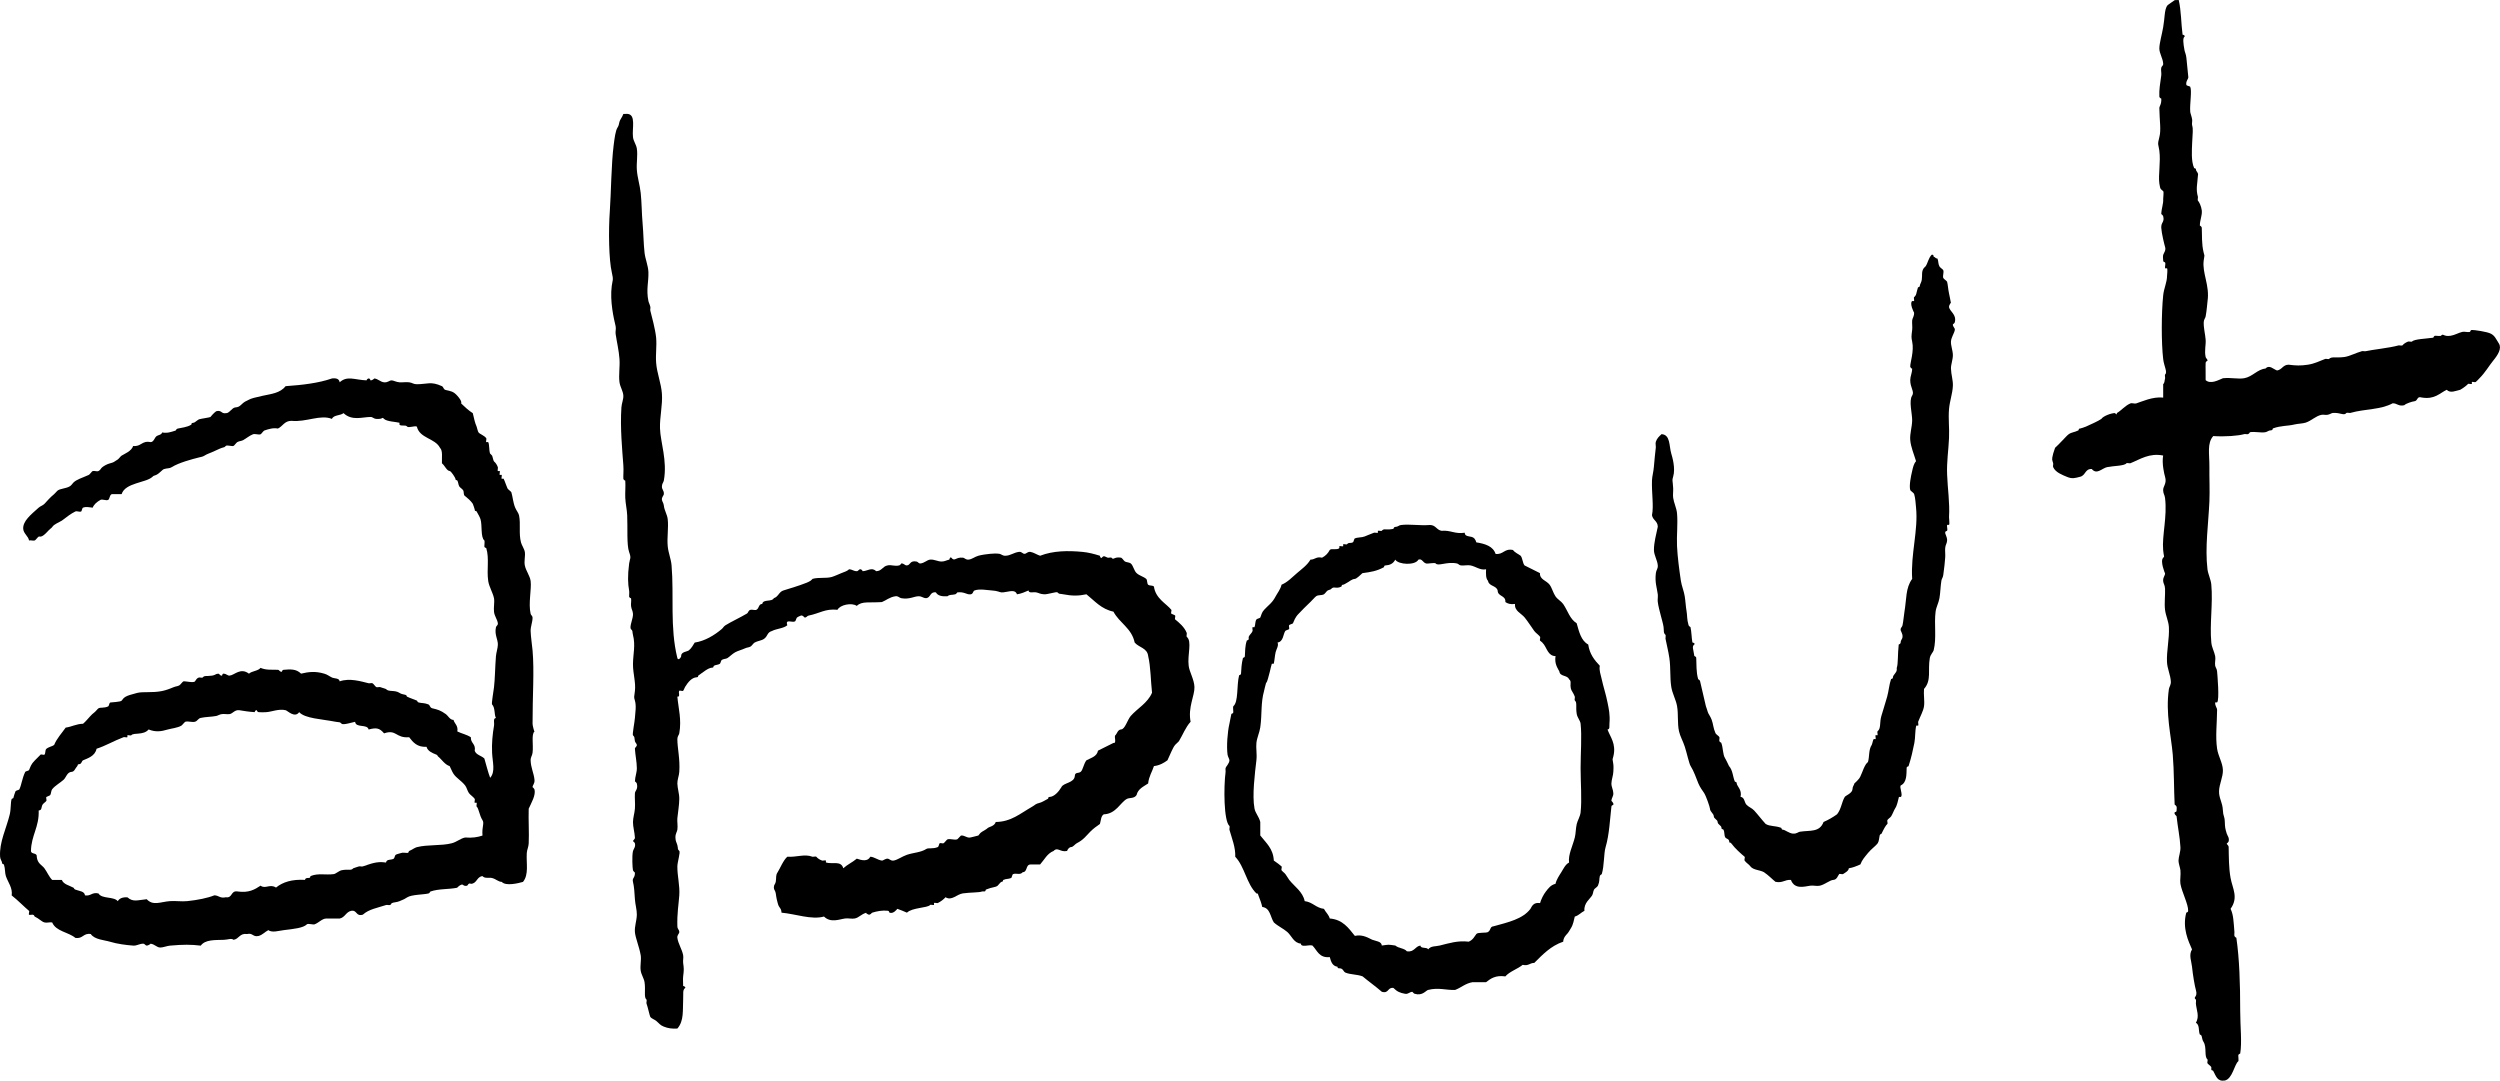 <?xml version="1.0" encoding="utf-8"?>
<!-- Generator: Adobe Illustrator 14.0.0, SVG Export Plug-In . SVG Version: 6.00 Build 43363)  -->
<!DOCTYPE svg PUBLIC "-//W3C//DTD SVG 1.1//EN" "http://www.w3.org/Graphics/SVG/1.1/DTD/svg11.dtd">
<svg version="1.1" id="Layer_1" xmlns="http://www.w3.org/2000/svg" xmlns:xlink="http://www.w3.org/1999/xlink" x="0px" y="0px"
	 width="310.922px" height="134.407px" viewBox="6.755 4.315 310.922 134.407" enable-background="new 6.755 4.315 310.922 134.407"
	 xml:space="preserve">
<g>
	<path d="M277.719,4.315c0.322,1.391,0.291,2.902,0.48,4.32c-0.008-0.048,0.396,0.111,0.238,0.24c-0.23,0.186-0.16,0.793,0,1.68
		c0.047,0.266,0.196,0.52,0.237,0.96c0.076,0.853,0.154,1.599,0.24,2.399c0.021,0.21-0.351,0.529-0.24,0.961
		c0.025,0.117,0.438,0.152,0.479,0.24c0.229,0.504-0.084,2.197,0,3.119c0.021,0.209,0.187,0.575,0.238,0.961
		c0.031,0.222-0.062,0.506,0,0.72c0.146,0.485,0.049,0.95,0,2.159c-0.039,0.992-0.133,2.283,0.238,3.121
		c0.051,0.11,0.229-0.02,0.24,0.239c0.012,0.199,0.34,0.386,0.238,0.72c-0.06,1.043-0.281,1.635,0,2.641
		c0.021,0.081-0.062,0.432,0,0.48c0.137,0.109,0.421,0.691,0.479,1.199c0.076,0.639-0.248,1.2-0.237,1.92
		c0-0.053,0.231,0.108,0.237,0.24c0.05,0.932-0.041,1.992,0.24,3.12c0.135,0.538,0.106,0.127,0,0.96
		c-0.207,1.568,0.765,3.093,0.479,5.04c-0.068,0.487-0.074,1.019-0.238,1.92c-0.043,0.231-0.229,0.362-0.237,0.72
		c-0.024,0.731,0.188,1.494,0.237,2.16c0.054,0.667-0.174,1.366,0,2.16c0.041,0.195,0.24,0.238,0.238,0.48
		c0.002-0.059-0.229,0.111-0.238,0.24c-0.028,0.588,0.021,1.317,0,2.159c0.621,0.552,1.588-0.009,2.158-0.239
		c1.076-0.097,1.887,0.133,2.644,0c1.028-0.184,1.646-1.113,2.642-1.201c0.489-0.513,0.948,0.067,1.438,0.24
		c0.625-0.096,0.727-0.716,1.438-0.72c0.916,0.12,1.5,0.138,2.4,0c0.842-0.129,1.354-0.417,2.159-0.72
		c0.084-0.032,0.429,0.064,0.479,0c0.271-0.328,0.953-0.1,1.921-0.24c0.612-0.089,1.438-0.521,2.159-0.721
		c0.147-0.04,0.33,0.039,0.479,0c0.701-0.174,2.941-0.398,4.078-0.719c0.08-0.023,0.435,0.059,0.479,0
		c0.18-0.219,0.436-0.373,0.719-0.48c0.088-0.032,0.43,0.064,0.48,0c0.254-0.309,1.766-0.352,2.641-0.48
		c0.014-0.002,0.061-0.229,0.24-0.24c0.09-0.004,0.67,0.062,0.719,0c0.295-0.357,0.274,0.146,1.201,0
		c0.51-0.08,0.969-0.364,1.438-0.479c0.304-0.073,0.66,0.079,0.961,0c0.062-0.017,0.021-0.229,0.24-0.239
		c0.219-0.013,1.904,0.198,2.396,0.479c0.471,0.267,0.58,0.604,0.961,1.2c0.395,0.617-0.123,1.43-0.723,2.16
		c-0.474,0.576-0.992,1.475-1.683,2.16c-0.11,0.111-0.366,0.397-0.479,0.479c-0.086,0.062-0.413-0.08-0.479,0
		c-0.021,0.028,0.029,0.226,0,0.239c-0.088,0.043-0.424-0.069-0.479,0c-0.08,0.102-0.521,0.479-0.961,0.721
		c-0.547,0.115-1.228,0.477-1.682,0c-0.916,0.443-1.49,1.229-3.119,0.96c-0.64-0.207-0.429,0.452-0.961,0.479
		c-0.142,0.008-0.982,0.25-1.199,0.48c-0.73,0.173-0.875-0.246-1.438-0.24c-1.545,0.829-3.416,0.674-5.276,1.2
		c-0.08,0.022-0.435-0.06-0.479,0c-0.322,0.396-0.688-0.058-1.681,0c-0.188,0.011-0.405,0.207-0.723,0.24
		c-0.229,0.024-0.494-0.05-0.721,0c-0.711,0.157-1.197,0.705-1.92,0.96c-0.357,0.126-1.016,0.134-1.438,0.24
		c-0.811,0.199-1.656,0.123-2.643,0.479c-0.093,0.034,0.004,0.228-0.24,0.24c-0.389,0.021-0.406,0.178-0.721,0.239
		c-0.527,0.105-1.285-0.108-1.92,0c0.031-0.004-0.131,0.213-0.24,0.24c-0.146,0.037-0.332-0.043-0.479,0
		c-0.682,0.205-2.364,0.34-3.84,0.24c-0.791,0.885-0.467,2.208-0.479,3.84c-0.017,1.433,0.062,2.875,0,4.32
		c-0.121,2.751-0.562,5.682-0.24,8.399c0.074,0.619,0.425,1.278,0.479,1.92c0.216,2.371-0.219,4.847,0,7.195
		c0.06,0.637,0.354,1.082,0.479,1.687c0.08,0.383-0.066,0.811,0,1.198c0.043,0.228,0.211,0.373,0.24,0.722
		c0.031,0.358,0.32,3.576,0,3.84c-0.016,0.012-0.238-0.012-0.24,0c-0.021,0.514,0.244,0.627,0.24,0.959
		c-0.014,1.656-0.223,3.312,0,4.801c0.139,0.936,0.688,1.746,0.721,2.643c0.035,0.855-0.463,1.781-0.479,2.641
		c-0.021,0.904,0.437,1.369,0.479,2.4c0.033,0.76,0.205,0.609,0.24,1.438c0.025,0.656,0.029,0.748,0.238,1.439
		c0.072,0.242,0.352,0.521,0.238,0.961c-0.021,0.096-0.238,0.312-0.238,0.236c0,0.191,0.231,0.242,0.238,0.48
		c0.024,1.188,0.012,2.598,0.239,3.84c0.246,1.342,1.009,2.416,0,3.84c0.365,0.752,0.367,1.557,0.479,2.881
		c0.014,0.15-0.035,0.334,0,0.479c0.035,0.146,0.24,0.242,0.24,0.24c0.377,2.578,0.479,5.68,0.479,9.121
		c0,1.904,0.236,3.871,0,5.275c-0.002,0.021-0.229,0.053-0.238,0.24c-0.006,0.09,0.062,0.67,0,0.719
		c-0.494,0.404-0.719,2.189-1.682,2.4c-0.951,0.143-1.084-0.562-1.439-1.199c-0.068-0.127-0.225,0.031-0.238-0.24
		c-0.004-0.055,0.023-0.188,0-0.236c-0.084-0.158-0.401-0.348-0.479-0.48c-0.049-0.088,0.074-0.42,0-0.479
		c-0.426-0.354-0.059-1.496-0.479-2.16c-0.147-0.234-0.153-0.377-0.239-0.723c-0.056-0.219-0.205-0.146-0.24-0.236
		c-0.174-0.482,0.006-1.154-0.479-1.439c0.486-0.788,0.058-1.604,0-2.395c-0.006-0.068,0.045-0.441,0-0.48
		c-0.43-0.35,0.283-0.26,0-1.199c-0.131-0.424-0.377-1.85-0.479-2.881c-0.064-0.67-0.438-1.479,0-2.16
		c-0.438-1.01-1.229-2.619-0.719-4.559c0.016-0.062,0.229-0.021,0.236-0.24c0.041-0.791-0.791-2.35-0.959-3.359
		c-0.08-0.471,0.061-1.072,0-1.682c-0.027-0.303-0.244-0.863-0.24-1.199c0.008-0.504,0.271-1.105,0.24-1.68
		c-0.068-1.293-0.349-2.555-0.479-3.84c-0.006-0.066-0.334-0.234-0.24-0.48c0.039-0.1,0.234,0.016,0.24-0.236
		c0.004-0.145,0.035-0.348,0-0.479c-0.026-0.106-0.242-0.287-0.24-0.238c-0.098-1.979-0.059-4.075-0.235-6.237
		c-0.189-2.279-0.922-5.148-0.479-8.158c0.039-0.271,0.269-0.492,0.239-0.961c-0.051-0.812-0.442-1.582-0.479-2.4
		c-0.062-1.373,0.312-2.908,0.239-4.318c-0.039-0.752-0.381-1.395-0.479-2.158c-0.104-0.824,0.033-1.809,0-2.643
		c-0.021-0.5-0.222-0.627-0.236-0.96c-0.029-0.511,0.252-0.634,0.236-0.96c0.002,0.059-0.648-1.509-0.236-1.92
		c0.213-0.214,0.072-0.104,0-0.96c-0.16-1.79,0.523-4.13,0.236-6.479c-0.053-0.422-0.226-0.514-0.236-0.961
		c-0.021-0.51,0.492-0.836,0.236-1.68c-0.092-0.299-0.418-1.654-0.236-2.64c-1.742-0.343-2.867,0.475-4.08,0.96
		c-0.086,0.033-0.43-0.066-0.479,0c-0.279,0.343-1.496,0.305-2.398,0.48c-0.637,0.123-1.278,0.996-1.92,0.239
		c-0.844-0.054-0.748,0.787-1.438,0.96c-0.63,0.157-0.973,0.306-1.682,0c-0.543-0.232-1.402-0.539-1.682-1.199
		c-0.059-0.135,0.035-0.339,0-0.48c-0.117-0.469-0.213-0.35,0-1.2c-0.004,0.009,0.221-0.703,0.236-0.72
		c0.158-0.129,0.547-0.531,0.961-0.961c0.258-0.264,0.537-0.584,0.723-0.719c0.354-0.264,0.738-0.246,1.199-0.48
		c0.119-0.062-0.025-0.227,0.238-0.24c0.062-0.003,0.567-0.17,0.723-0.24c0.689-0.322,1.4-0.613,1.92-0.959
		c0.213-0.34,1.203-0.721,1.683-0.721c0.045,0,0.237,0.352,0.237,0c0.582-0.339,1.002-0.909,1.683-1.2
		c0.198-0.086,0.511,0.064,0.72,0c0.584-0.176,2.071-0.888,3.36-0.72c0-0.561,0-1.12,0-1.68c0.198-0.172,0.151-0.418,0.237-0.721
		c0.021-0.08-0.062-0.432,0-0.479c0.334-0.274-0.131-1.009-0.237-1.92c-0.235-1.98-0.229-5.688,0-7.921
		c0.09-0.881,0.469-1.596,0.479-2.399c0.002-0.144,0.094-0.868,0-0.96c-0.021-0.02-0.231,0.023-0.238,0
		c-0.062-0.211,0.087-0.52,0-0.72c-0.045-0.103-0.211,0.003-0.239-0.24c-0.021-0.174-0.051-0.554,0-0.72
		c0.067-0.227,0.367-0.538,0.239-0.961c-0.084-0.271-0.442-1.715-0.479-2.399c-0.039-0.717,0.43-0.681,0.239-1.44
		c-0.021-0.086-0.235-0.322-0.239-0.239c0.022-0.763,0.282-1.306,0.239-1.921c-0.013-0.156,0.103-0.857,0-0.959
		c-0.271-0.271-0.36-0.119-0.479-0.961c-0.149-1.096,0.188-2.646,0-4.08c-0.101-0.769-0.274-0.676,0-1.68
		c0.244-0.883,0.024-2.01,0-3.6c-0.004-0.275,0.289-0.464,0.24-1.2c0.002,0.026-0.229-0.088-0.24-0.239
		c-0.043-0.851,0.108-1.693,0.24-2.641c0.043-0.307-0.07-0.659,0-0.96c0.045-0.19,0.25-0.243,0.239-0.479
		c-0.022-0.658-0.487-1.304-0.479-1.92c0.013-0.692,0.326-1.736,0.479-2.641c0.209-1.214,0.146-2.1,0.479-2.641
		c0.104-0.17,0.783-0.566,0.961-0.719C277.398,4.315,277.559,4.315,277.719,4.315z"/>
	<path d="M84.759,18.475c1.138,0.062,0.586,1.814,0.72,2.881c0.041,0.5,0.403,0.928,0.48,1.439c0.127,0.844-0.061,1.764,0,2.64
		c0.066,0.979,0.369,1.849,0.48,2.88c0.133,1.25,0.12,2.521,0.239,3.84c0.106,1.192,0.112,2.475,0.24,3.601
		c0.088,0.776,0.452,1.606,0.479,2.399c0.043,1.235-0.297,2.14,0,3.601c0.043,0.205,0.172,0.413,0.24,0.72
		c0.034,0.152-0.038,0.329,0,0.48c0.152,0.606,0.629,2.354,0.721,3.359c0.094,1.041-0.08,2.047,0,3.12
		c0.094,1.281,0.627,2.548,0.719,3.841c0.102,1.409-0.282,2.889-0.239,4.319c0.052,1.71,0.929,4.009,0.479,6.479
		c-0.041,0.23-0.224,0.365-0.24,0.721c-0.02,0.432,0.272,0.504,0.24,0.96c-0.016,0.22-0.277,0.362-0.24,0.72
		c0.022,0.205,0.207,0.396,0.24,0.721c0.064,0.611,0.412,1.098,0.48,1.682c0.125,1.07-0.102,2.264,0,3.357
		c0.079,0.854,0.411,1.584,0.48,2.396c0.319,3.785-0.224,7.711,0.72,11.521c0.085,0.34,0.423,0.02,0.479-0.236
		c-0.047-0.543,0.745-0.541,0.961-0.723c0.332-0.275,0.51-0.631,0.719-0.961c1.269-0.189,2.457-0.918,3.36-1.682
		c0.202-0.17,0.224-0.32,0.48-0.479c0.634-0.396,1.817-0.953,2.64-1.439c0.219-0.129,0.146-0.4,0.48-0.479
		c0.188-0.046,0.552,0.094,0.72,0c0.36-0.197,0.242-0.718,0.72-0.724c0.086-0.636,1.223-0.218,1.44-0.72
		c0.558-0.162,0.643-0.801,1.2-0.961c0.88-0.287,1.775-0.522,2.88-0.959c0.144-0.059,0.334-0.146,0.479-0.24
		c0.025-0.016,0.307-0.258,0.24-0.237c0.812-0.226,1.659-0.034,2.4-0.237c0.322-0.091,0.892-0.354,1.199-0.479
		c0.346-0.146,0.719-0.235,0.961-0.479c0.428,0.021,0.508,0.225,0.959,0.238c0.195,0.008,0.237-0.271,0.48-0.238
		c0.148,0.021,0.271,0.238,0.24,0.238c0.607-0.008,1.156-0.55,1.68,0c0.717-0.004,0.816-0.623,1.439-0.721
		c0.442-0.109,0.867,0.145,1.44,0c0.118-0.027,0.278-0.243,0.24-0.24c0.392-0.023,0.414,0.262,0.72,0.24
		c0.444-0.027,0.334-0.646,1.2-0.479c0.188,0.036,0.245,0.26,0.479,0.237c0.479-0.041,0.817-0.44,1.201-0.479
		c0.512-0.049,0.946,0.246,1.439,0.24c0.391-0.007,0.561-0.154,0.96-0.24c-0.04,0.01,0.108-0.402,0.24-0.238
		c0.437,0.546,0.522-0.104,1.44,0c0.223,0.023,0.36,0.285,0.719,0.238c0.441-0.056,0.721-0.34,1.201-0.479
		c0.414-0.119,1.057-0.199,1.439-0.238c0.35-0.035,0.854-0.062,1.2,0c0.233,0.043,0.356,0.246,0.72,0.238
		c0.635-0.01,1.035-0.396,1.68-0.479c0.396-0.056,0.407,0.238,0.721,0.238c0.207,0,0.369-0.294,0.72-0.238
		c0.392,0.061,0.817,0.358,1.2,0.479c1.635-0.639,3.513-0.648,5.279-0.479c0.742,0.069,1.438,0.254,2.16,0.479
		c-0.029-0.009,0.105,0.408,0.24,0.24c0.26-0.324,0.379-0.129,0.721,0c0.084,0.031,0.426-0.062,0.479,0
		c0.296,0.359,0.274-0.15,1.2,0c0.168,0.086,0.336,0.393,0.479,0.479c0.14,0.086,0.578,0.113,0.72,0.238
		c0.323,0.283,0.394,0.895,0.721,1.199c0.347,0.328,0.876,0.436,1.199,0.723c0.156,0.139,0.08,0.576,0.24,0.723
		c0.187,0.16,0.568,0.049,0.721,0.236c0.211,1.494,1.515,2.086,2.16,2.881c0.066,0.084-0.082,0.412,0,0.479
		c0.08,0.064,0.426,0.16,0.479,0.24c0.058,0.088-0.078,0.416,0,0.48c0.456,0.371,1.153,0.938,1.44,1.684
		c0.033,0.084-0.065,0.426,0,0.479c0.69,0.563,0.068,2.2,0.24,3.604c0.096,0.789,0.684,1.686,0.719,2.641
		c0.041,1.072-0.832,2.521-0.479,4.318c-0.647,0.717-0.961,1.617-1.44,2.397c-0.076,0.125-0.362,0.336-0.479,0.479
		c-0.333,0.405-0.582,1.143-0.96,1.92c-0.462,0.338-0.966,0.635-1.68,0.721c-0.233,0.729-0.635,1.285-0.721,2.16
		c-0.572,0.389-1.259,0.66-1.439,1.438c-0.284,0.465-0.873,0.311-1.2,0.479c-0.815,0.435-1.358,1.873-2.88,1.921
		c-0.355,0.202-0.348,0.772-0.48,1.2c-0.443,0.306-0.814,0.572-1.199,0.959c-0.537,0.541-0.838,1.009-1.681,1.439
		c-0.237,0.123-0.432,0.467-0.72,0.479c-0.219,0.013-0.426,0.281-0.48,0.479c-0.861,0.197-1.16-0.541-1.68,0
		c-0.801,0.315-1.15,1.091-1.68,1.683c-0.4,0-0.801,0-1.2,0c-0.617,0.021-0.343,0.938-0.96,0.961
		c-0.329,0.396-0.807,0.072-1.2,0.238c-0.112,0.047-0.149,0.438-0.239,0.479c-0.344,0.156-0.609,0.074-0.961,0.24
		c-0.115,0.055,0.023,0.227-0.24,0.24c-0.101,0.006-0.379,0.396-0.479,0.479c-0.297,0.234-0.638,0.145-1.44,0.479
		c-0.106,0.045,0.016,0.229-0.24,0.238c-0.063,0.004-0.18-0.021-0.239,0c-0.381,0.15-1.417,0.104-2.399,0.238
		c-0.771,0.109-1.402,0.971-2.16,0.48c-0.229,0.254-0.549,0.514-0.961,0.721c-0.088,0.043-0.422-0.072-0.479,0
		c-0.022,0.026,0.03,0.225,0,0.24c-0.087,0.041-0.423-0.07-0.479,0c-0.316,0.385-2.242,0.315-2.881,0.959
		c-0.041-0.025-1.186-0.498-1.199-0.48c-0.062,0.078-0.492,0.66-0.961,0.48c-0.09-0.035-0.006-0.214-0.24-0.24
		c-0.637-0.074-1.357,0.062-1.92,0.24c-0.112,0.034-0.199,0.311-0.479,0.235c-0.044-0.013-0.392-0.19-0.239-0.235
		c-0.703,0.209-0.902,0.604-1.44,0.721c-0.382,0.078-0.812-0.049-1.2,0c-0.688,0.084-1.796,0.6-2.641-0.24
		c-1.547,0.439-3.562-0.332-5.279-0.479c-0.061-0.695-0.301-0.482-0.48-1.201c-0.065-0.267-0.145-0.479-0.24-1.199
		c-0.045-0.348-0.24-0.443-0.239-0.721c0.002-0.394,0.185-0.408,0.239-0.72c0.098-0.557-0.045-0.772,0.24-1.2
		c0.248-0.371,0.705-1.506,1.2-1.92c1.146,0.082,2.129-0.373,3.12,0c0.084,0.026,0.428-0.064,0.48,0
		c0.178,0.219,0.433,0.373,0.72,0.479c0.085,0.031,0.427-0.062,0.479,0c0.019,0.021-0.021,0.232,0,0.24
		c0.793,0.248,1.885-0.275,2.16,0.719c0.498-0.461,1.163-0.756,1.68-1.197c0.615,0.221,1.36,0.391,1.681-0.238
		c0.478,0.014,0.911,0.406,1.44,0.479c0.154,0.021,0.414-0.254,0.719-0.238c0.217,0.013,0.365,0.281,0.721,0.238
		c0.462-0.058,1.075-0.517,1.68-0.722c0.795-0.27,1.717-0.282,2.4-0.721c0.273-0.178,0.775,0.033,1.439-0.238
		c0.113-0.049,0.149-0.438,0.24-0.479c0.127-0.059,0.36,0.068,0.48,0c0.104-0.062,0.4-0.455,0.479-0.48
		c0.365-0.112,0.835,0.113,1.2,0c0.079-0.022,0.45-0.479,0.48-0.479c0.463-0.043,0.766,0.361,1.199,0.238
		c-0.031,0.01,0.949-0.225,0.961-0.238c0.191-0.234,0.211-0.311,0.479-0.479c0.272-0.176,0.5-0.271,0.72-0.479
		c0.111-0.104,0.827-0.209,0.961-0.724c1.915-0.024,2.997-1.024,4.559-1.92c0.41-0.229,0.305-0.313,0.961-0.479
		c0.209-0.053,0.583-0.271,0.96-0.48c0.126-0.069-0.032-0.229,0.239-0.239c0.545-0.024,1.117-0.644,1.44-1.197
		c0.237-0.59,1.63-0.502,1.681-1.438c0.023-0.463,0.439-0.271,0.719-0.479c0.283-0.213,0.363-0.976,0.721-1.438
		c0.572-0.311,1.3-0.461,1.439-1.201c0.645-0.311,1.275-0.645,1.92-0.959c0.447,0.072,0.041-0.797,0.24-0.961
		c0.211-0.172,0.28-0.696,0.721-0.721c0.481-0.022,0.785-1.213,1.199-1.682c0.853-0.961,2.098-1.605,2.641-2.881
		c-0.168-1.512-0.16-3.199-0.48-4.561c-0.109-1.015-1.173-1.066-1.68-1.683c-0.371-1.789-1.895-2.429-2.641-3.842
		c-1.52-0.318-2.338-1.343-3.359-2.158c-0.977,0.209-1.79,0.215-2.88,0c-0.481-0.097-0.461,0.021-0.72-0.237
		c-0.119-0.119-1.211,0.27-1.68,0.237c-0.519-0.035-0.602-0.164-0.961-0.237c-0.367-0.078-0.924,0.155-0.96-0.24
		c-0.448,0.19-0.879,0.399-1.44,0.479c-0.238-0.756-1.301-0.198-1.92-0.237c-0.275-0.021-0.484-0.203-1.199-0.24
		c-0.455-0.023-1.549-0.242-2.16,0c-0.205,0.08-0.148,0.436-0.48,0.479c-0.513,0.07-0.752-0.354-1.68-0.237
		c0.057-0.008-0.146,0.217-0.24,0.237c-0.447,0.108-0.676,0.002-0.959,0.238c-0.689,0.051-1.22-0.062-1.441-0.479
		c-0.752-0.113-0.633,0.646-1.199,0.721c-0.432-0.01-0.506-0.239-0.96-0.239c-0.544,0-1.142,0.426-2.16,0.239
		c-0.226-0.041-0.362-0.289-0.72-0.239c-0.719,0.103-1.19,0.534-1.68,0.722c-1.537,0.112-2.5-0.144-3.121,0.479
		c-0.621-0.444-2.092-0.139-2.399,0.48c-1.55-0.156-2.185,0.44-3.601,0.725c-0.191,0.037-0.241,0.254-0.479,0.238
		c-0.062-0.007-0.235-0.324-0.479-0.238c-0.082,0.025-0.414,0.172-0.48,0.238c-0.075,0.071-0.161,0.436-0.24,0.479
		c-0.341,0.199-1.265-0.352-0.96,0.48c-0.469,0.409-1.343,0.416-1.92,0.721c-0.616,0.182-0.485,0.604-0.96,0.961
		c-0.324,0.244-0.835,0.262-1.2,0.479c-0.161,0.1-0.335,0.395-0.479,0.48c-0.225,0.139-0.432,0.104-0.721,0.24
		c-0.369,0.174-0.854,0.293-1.199,0.479c-0.344,0.188-0.641,0.502-0.961,0.721c-0.176,0.121-0.522,0.096-0.719,0.24
		c-0.104,0.076-0.142,0.42-0.24,0.479c-0.252,0.15-0.488,0.109-0.721,0.238c-0.126,0.068,0.032,0.229-0.24,0.238
		c-0.518,0.027-1.187,0.635-1.68,0.961c-0.134,0.09,0.038,0.229-0.24,0.238c-0.609,0.033-1.071,0.605-1.439,1.201
		c-0.088,0.143-0.132,0.338-0.24,0.479c-0.061,0.078-0.417-0.076-0.48,0c-0.158,0.193,0.178,0.791-0.239,0.723
		c0.131,1.482,0.543,2.846,0.239,4.562c-0.041,0.231-0.238,0.356-0.239,0.721c-0.002,1.125,0.348,2.457,0.239,4.08
		c-0.03,0.47-0.25,0.99-0.239,1.438c0.013,0.623,0.249,1.273,0.239,1.92c-0.01,0.822-0.157,1.546-0.239,2.396
		c-0.042,0.438,0.073,0.938,0,1.439c-0.04,0.271-0.25,0.496-0.24,0.959c0.011,0.527,0.146,0.6,0.24,0.961
		c0.125,0.473-0.026,0.453,0.239,0.721c0.162,0.16-0.232,1.365-0.239,1.92c-0.015,1.158,0.325,2.396,0.239,3.604
		c-0.08,1.134-0.287,2.259-0.239,3.841c0.012,0.381,0.239,0.418,0.239,0.721c0,0.209-0.286,0.369-0.239,0.724
		c0.101,0.738,0.58,1.406,0.72,2.158c0.059,0.311-0.041,0.646,0,0.961c0.094,0.707,0.109,0.789,0,1.682
		c-0.048,0.391,0.014,0.807,0,1.199c0.002-0.068,0.389,0.119,0.24,0.238c-0.327,0.264-0.198,0.643-0.24,1.438
		c-0.07,1.312,0.126,2.639-0.72,3.602c-0.663,0.035-1.132-0.021-1.681-0.238c-0.48-0.19-0.549-0.379-0.959-0.721
		c-0.176-0.146-0.6-0.301-0.721-0.48c-0.083-0.125-0.326-1.295-0.48-1.682c-0.033-0.086,0.066-0.428,0-0.479
		c-0.35-0.285-0.09-1.146-0.239-2.16c-0.069-0.474-0.396-0.914-0.479-1.438c-0.097-0.604,0.097-1.352,0-1.922
		c-0.185-1.072-0.66-2.148-0.721-2.881c-0.061-0.703,0.227-1.422,0.24-2.158c0.011-0.586-0.201-1.297-0.24-1.922
		c-0.052-0.826-0.091-1.562-0.24-2.156c-0.134-0.537,0.272-0.44,0.24-1.199c0.004,0.099-0.224-0.178-0.24-0.239
		c-0.061-0.242-0.146-1.772,0-2.397c0.06-0.248,0.353-0.519,0.24-0.961c-0.023-0.097-0.24-0.312-0.24-0.236
		c0-0.197,0.25-0.236,0.24-0.48c-0.025-0.6-0.244-1.344-0.24-1.92c0.006-0.576,0.193-1.082,0.24-1.68
		c0.053-0.658-0.041-1.289,0-1.92c0.021-0.318,0.418-0.486,0.24-1.201c-0.021-0.088-0.238-0.32-0.24-0.238
		c0.018-0.654,0.246-1.102,0.24-1.682c-0.008-0.775-0.182-1.561-0.24-2.398c-0.013-0.184,0.24-0.248,0.24-0.479
		c0-0.16-0.2-0.285-0.24-0.479c-0.099-0.48,0.02-0.462-0.24-0.724c-0.106-0.104,0.219-1.729,0.24-2.158
		c0.028-0.565,0.206-1.479,0-2.159c-0.145-0.478-0.097-0.408,0-1.199c0.131-1.066-0.251-2.183-0.24-3.357
		c0.012-1.254,0.33-2.314,0-3.604c-0.121-0.476,0.026-0.453-0.24-0.722c-0.262-0.262,0.289-1.354,0.24-1.92
		c-0.035-0.422-0.189-0.521-0.24-0.961c-0.034-0.312,0.056-0.647,0-0.959c-0.004-0.024-0.229-0.05-0.239-0.237
		c-0.013-0.23,0.043-0.494,0-0.724c-0.154-0.813-0.198-1.856,0-3.356c0.089-0.677,0.298-0.619,0-1.438
		c-0.317-0.874-0.17-2.981-0.24-4.562c-0.032-0.735-0.2-1.396-0.239-2.163c-0.033-0.646,0.051-1.428,0-2.159
		c0.002,0.024-0.232-0.086-0.24-0.239c-0.022-0.427,0.05-1.002,0-1.681c-0.135-1.834-0.413-4.688-0.24-7.199
		c0.035-0.5,0.26-0.982,0.24-1.44c-0.025-0.578-0.397-1.071-0.48-1.68c-0.12-0.88,0.068-1.946,0-2.88
		c-0.076-1.062-0.318-2.045-0.48-3.12c-0.045-0.308,0.072-0.658,0-0.96c-0.223-0.947-0.736-3.098-0.479-5.04
		c0.093-0.707,0.242-0.656,0-1.681c-0.358-1.521-0.426-5.123-0.239-7.68c0.153-2.124,0.172-5.773,0.479-8.16
		c0.103-0.795,0.217-1.766,0.479-2.16c0.155-0.231,0.155-0.377,0.24-0.72c0.061-0.245,0.322-0.524,0.48-0.96
		C84.44,18.475,84.599,18.475,84.759,18.475z"/>
	<path d="M247,35.994c0.203-0.043,0.227,0.095,0.236,0.24c0.193,0.045,0.238,0.241,0.479,0.24c0.141,0.348,0.068,0.618,0.238,0.96
		c0.094,0.183,0.438,0.369,0.479,0.479c0.111,0.277-0.086,0.675,0,0.961c0.037,0.121,0.457,0.395,0.479,0.479
		c0.104,0.373,0.128,0.945,0.239,1.44c0.093,0.398,0.154,0.801,0.238,1.199c-0.015-0.065-0.255,0.342-0.238,0.48
		c0.061,0.586,0.973,0.919,0.723,1.92c-0.029,0.117-0.244,0.279-0.24,0.24c-0.025,0.375,0.285,0.438,0.24,0.721
		c-0.068,0.413-0.449,0.909-0.479,1.439c-0.029,0.499,0.232,1.125,0.238,1.68c0.006,0.564-0.252,1.184-0.238,1.68
		c0.021,0.771,0.271,1.449,0.238,2.16c-0.045,0.971-0.39,1.854-0.479,2.881c-0.104,1.213,0.058,2.334,0,3.6
		c-0.065,1.527-0.303,2.954-0.237,4.561c0.063,1.744,0.345,3.488,0.237,5.279c-0.01,0.156,0.103,0.859,0,0.959
		c-0.021,0.021-0.231-0.021-0.237,0c-0.062,0.212,0.086,0.521,0,0.721c-0.046,0.104-0.214-0.005-0.24,0.24
		c-0.021,0.168,0.253,0.57,0.24,0.96c-0.019,0.425-0.203,0.517-0.24,0.96c-0.034,0.396,0.035,0.805,0,1.199
		c-0.062,0.686-0.092,1.141-0.239,2.16c-0.056,0.371-0.188,0.416-0.237,0.721c-0.114,0.707-0.119,1.494-0.239,2.16
		c-0.115,0.637-0.402,1.082-0.479,1.68c-0.199,1.559,0.141,3.289-0.24,4.801c-0.059,0.232-0.399,0.521-0.479,0.959
		c-0.271,1.541,0.241,2.771-0.72,3.844c-0.071,0.699,0.092,1.5,0,2.156c-0.088,0.604-0.469,1.246-0.726,1.924
		c-0.028,0.084,0.064,0.428,0,0.479c-0.02,0.021-0.229-0.021-0.237,0c-0.168,0.646-0.103,1.455-0.238,2.159
		c-0.188,0.939-0.387,1.853-0.721,2.882c-0.024,0.082-0.229,0.004-0.238,0.239c-0.036,0.677,0.062,1.787-0.723,2.158
		c-0.229,0.188,0.301,1.193,0,1.438c-0.021,0.021-0.231-0.021-0.238,0c-0.139,0.521-0.213,1.039-0.479,1.44
		c-0.127,0.188-0.256,0.574-0.479,0.959c-0.091,0.15-0.404,0.344-0.479,0.48c-0.051,0.088,0.072,0.42,0,0.479
		c-0.188,0.152-0.438,0.607-0.721,1.199c-0.049,0.1-0.187,0.021-0.238,0.236c-0.076,0.305-0.068,0.697-0.238,0.961
		c-0.188,0.283-0.846,0.758-1.198,1.199c-0.438,0.543-0.737,0.85-0.961,1.439c-0.448,0.188-0.88,0.396-1.438,0.479
		c-0.032,0.314-0.367,0.5-0.722,0.723c-0.088,0.057-0.418-0.074-0.479,0c-0.161,0.195-0.273,0.695-0.719,0.723
		c-0.438,0.021-1.065,0.58-1.681,0.72c-0.381,0.086-0.813-0.056-1.2,0c-0.712,0.104-1.955,0.502-2.4-0.72
		c-0.771-0.055-1.016,0.424-1.92,0.238c-0.354-0.273-0.864-0.816-1.438-1.199c-0.518-0.285-1.343-0.26-1.684-0.723
		c-0.227-0.299-0.489-0.398-0.721-0.721c-0.062-0.086,0.08-0.416,0-0.479c-0.47-0.388-1.16-0.994-1.681-1.687
		c-0.104-0.136-0.228,0.041-0.239-0.233c-0.018-0.312-0.377-0.302-0.479-0.48c-0.175-0.311-0.056-0.646-0.235-0.961
		c-0.076-0.129-0.229,0.035-0.24-0.238c-0.019-0.316-0.463-0.375-0.479-0.721c-0.02-0.318-0.463-0.375-0.479-0.721
		c-0.021-0.349-0.457-0.521-0.479-0.959c-0.011-0.187-0.468-1.523-0.722-1.92c-0.144-0.23-0.504-0.679-0.719-1.201
		c-0.248-0.604-0.55-1.515-0.961-2.16c-0.188-0.289-0.459-1.576-0.723-2.398c-0.204-0.648-0.586-1.303-0.721-1.92
		c-0.219-0.996-0.062-2.088-0.24-3.121c-0.137-0.807-0.592-1.57-0.721-2.396c-0.186-1.188-0.055-2.354-0.24-3.604
		c-0.123-0.83-0.305-1.521-0.479-2.396c-0.019-0.076,0.057-0.438,0-0.479c-0.279-0.23-0.179-0.488-0.238-0.959
		c-0.092-0.688-0.59-2.119-0.721-3.121c-0.043-0.312,0.038-0.646,0-0.959c-0.104-0.799-0.384-1.482-0.238-2.643
		c0.049-0.408,0.27-0.521,0.238-0.959c-0.041-0.619-0.479-1.266-0.479-1.92c-0.002-0.938,0.286-1.938,0.479-2.881
		c-0.005-0.717-0.625-0.815-0.722-1.439c0.237-1.154-0.051-2.699,0-4.32c0.017-0.517,0.19-1.091,0.235-1.68
		c0.08-1.034,0.156-1.604,0.24-2.4c0.021-0.211-0.065-0.52,0-0.72c0.152-0.452,0.394-0.659,0.719-0.96
		c1.109,0.082,0.921,1.447,1.201,2.4c0.123,0.418,0.554,1.846,0.24,2.88c-0.164,0.542-0.055,0.397,0,1.44
		c0.021,0.394-0.053,0.81,0,1.199c0.082,0.609,0.422,1.291,0.479,1.918c0.12,1.345-0.062,2.75,0,4.08
		c0.069,1.401,0.271,2.912,0.479,4.319c0.1,0.662,0.371,1.252,0.479,1.92c0.104,0.638,0.123,1.279,0.237,1.921
		c0.086,0.476,0.021,0.94,0.24,1.682c0.043,0.146,0.238,0.229,0.24,0.238c0.143,0.668,0.127,1.293,0.238,1.92
		c-0.008-0.041,0.4,0.108,0.24,0.239c-0.332,0.267-0.119,0.57,0,1.439c0,0.008,0.229,0.061,0.237,0.238
		c0.044,0.826-0.022,1.734,0.24,2.643c0.008,0.025,0.197,0.082,0.235,0.24c0.218,0.854,0.438,1.979,0.724,3.117
		c0.054,0.211,0.164,0.41,0.238,0.723c0.062,0.244,0.319,0.521,0.479,0.959c0.214,0.584,0.181,0.996,0.479,1.68
		c0.062,0.146,0.431,0.363,0.479,0.48c0.059,0.133-0.033,0.34,0,0.479c0.059,0.228,0.203,0.144,0.24,0.24
		c0.248,0.646,0.168,1.449,0.479,1.92c0.127,0.188,0.278,0.562,0.479,0.959c0.479,0.543,0.461,1.275,0.722,1.92
		c0.041,0.105,0.229-0.012,0.239,0.24c0.019,0.353,0.688,0.797,0.479,1.68c0.51,0.058,0.459,0.66,0.723,0.961
		c0.246,0.285,0.703,0.441,0.959,0.724c0.502,0.547,0.938,1.138,1.438,1.683c0.547,0.332,1.15,0.192,1.92,0.479
		c0.099,0.035-0.004,0.229,0.24,0.24c0.24,0.014,0.762,0.439,1.201,0.48c0.533,0.049,0.602-0.189,0.959-0.24
		c1.221-0.181,2.389,0.104,2.881-1.201c0.609-0.271,1.17-0.59,1.68-0.959c0.537-0.668,0.566-1.512,0.961-2.16
		c0.104-0.172,0.938-0.459,0.959-0.961c0.021-0.383,0.16-0.416,0.24-0.719c0.185-0.144,0.32-0.32,0.48-0.48
		c0.395-0.396,0.498-1.191,0.959-1.92c0.021-0.031,0.256-0.293,0.24-0.238c0.215-0.701,0.062-1.537,0.479-2.158
		c0.059-0.09,0.156-0.649,0.24-0.723c0.027-0.021,0.225,0.031,0.24,0c0.045-0.088-0.072-0.422,0-0.479
		c0.023-0.021,0.227,0.026,0.238,0c0.041-0.088-0.068-0.424,0-0.479c0.459-0.375,0.225-1.067,0.479-1.92
		c0.107-0.369,0.486-1.576,0.719-2.397c0.184-0.65,0.258-1.545,0.479-2.16c0.032-0.096,0.229,0.006,0.237-0.24
		c0.021-0.346,0.457-0.518,0.48-0.959c0.002-0.062-0.023-0.182,0-0.24c0.178-0.447,0.1-1.682,0.24-2.881
		c0,0.004,0.229-0.068,0.238-0.238c0.021-0.385,0.223-0.412,0.235-0.721c0.031-0.479-0.276-0.676-0.235-0.961
		c0.022-0.186,0.188-0.26,0.235-0.479c0.108-0.5,0.146-1.097,0.24-1.685c0.271-1.586,0.129-2.953,0.961-4.078
		c-0.203-3.073,0.771-6.035,0.479-8.881c-0.052-0.5-0.076-1.156-0.238-1.68c-0.039-0.126-0.453-0.391-0.479-0.48
		c-0.161-0.537,0.072-1.704,0.24-2.398c0.104-0.443,0.188-0.869,0.479-1.2c-0.262-0.886-0.652-1.751-0.723-2.64
		c-0.061-0.777,0.213-1.543,0.24-2.4c0.023-0.846-0.447-2.449,0-3.12c0.318-0.481-0.244-0.967-0.24-1.92
		c0.002-0.501,0.229-0.826,0.24-1.44c-0.002,0.067-0.234-0.119-0.24-0.24c-0.023-0.486,0.502-1.916,0.24-3.119
		c-0.115-0.524-0.104-0.624,0-1.44c0.047-0.394-0.029-0.805,0-1.2c0.02-0.252,0.266-0.505,0.238-0.959
		c0,0.024-0.607-1.139-0.238-1.44c0.025-0.023,0.225,0.03,0.238,0c0.039-0.087-0.068-0.423,0-0.48
		c0.322-0.266,0.255-0.497,0.479-1.2c0.024-0.08,0.229-0.004,0.24-0.24c0.01-0.176,0.198-0.42,0.239-0.719
		c0.086-0.625-0.063-0.983,0.238-1.44c0.07-0.109,0.198-0.177,0.236-0.24C246.5,37.08,246.592,36.399,247,35.994z"/>
	<path d="M71.8,113.995c-0.566,0.166-2.146,0.555-2.641,0c-0.453-0.021-0.676-0.338-1.199-0.48c-0.399-0.104-0.893,0.105-1.2-0.238
		c-0.728,0.072-0.675,0.928-1.44,0.959c-0.301-0.178-0.398,0.229-0.479,0.24c-0.655,0.104-0.353-0.387-0.96,0
		c-0.012,0.008-0.331,0.26-0.24,0.24c-1.081,0.229-2.314,0.109-3.359,0.479c-0.056,0.021-0.062,0.195-0.24,0.24
		c-0.605,0.15-2.09,0.129-2.641,0.48c-0.295,0.188-0.376,0.246-0.96,0.479c-0.399,0.16-0.653,0.113-0.96,0.24
		c-0.076,0.031-0.043,0.188-0.24,0.24c-0.147,0.037-0.336-0.052-0.479,0c-1.036,0.344-2.149,0.521-2.88,1.196
		c-0.896,0.259-0.684-0.598-1.44-0.479c-0.665,0.135-0.774,0.826-1.44,0.961c-0.56,0-1.119,0-1.68,0
		c-0.494,0-0.92,0.525-1.439,0.721c-0.195,0.072-0.82-0.141-0.96,0c-0.46,0.461-1.647,0.572-2.88,0.723
		c-0.604,0.07-1.437,0.353-1.92,0c-0.424,0.217-0.701,0.578-1.2,0.721c-0.734,0.175-0.706-0.414-1.44-0.239
		c-0.929-0.129-0.988,0.61-1.68,0.721c-0.284-0.229-0.651-0.021-1.2,0c-1.099,0.041-2.325-0.051-2.88,0.724
		c-1.223-0.146-2.165-0.148-3.84,0c-0.312,0.024-0.905,0.248-1.2,0.235c-0.463-0.014-0.615-0.379-1.2-0.479
		c0.049,0.009-0.326,0.255-0.48,0.24c-0.199-0.021-0.233-0.254-0.479-0.24c-0.462,0.023-0.776,0.271-1.2,0.24
		c-0.859-0.062-2.001-0.209-2.88-0.479c-0.688-0.213-1.933-0.258-2.399-0.961c-0.955-0.154-0.965,0.637-1.92,0.479
		c-0.869-0.729-2.408-0.793-2.881-1.92c-0.303-0.062-0.662,0.082-0.959,0c-0.371-0.104-0.668-0.477-1.201-0.723
		c-0.094-0.045-0.027-0.188-0.239-0.238c-0.111-0.027-0.392,0.064-0.48,0c-0.079-0.062,0.076-0.418,0-0.48
		c-0.541-0.44-1.415-1.346-2.159-1.92c0.139-0.938-0.447-1.596-0.721-2.397c-0.138-0.403-0.066-0.885-0.24-1.438
		c-0.023-0.078-0.228-0.01-0.24-0.239c-0.01-0.193-0.217-0.396-0.239-0.722c-0.123-1.807,0.778-3.52,1.2-5.278
		c0.168-0.701,0.088-1.5,0.24-1.92c0.032-0.093,0.227,0.004,0.239-0.238c0.001-0.032,0.177-0.606,0.24-0.724
		c0.058-0.1,0.442-0.153,0.479-0.237c0.293-0.646,0.321-1.312,0.721-2.16c0.051-0.104,0.439-0.147,0.479-0.235
		c0.187-0.414,0.232-0.715,0.72-1.201c0.27-0.271,0.52-0.533,0.721-0.723c0.078-0.07,0.414,0.082,0.48,0
		c0.163-0.197,0.051-0.556,0.239-0.72c0.272-0.237,0.754-0.312,0.96-0.479c0.355-0.849,0.946-1.453,1.439-2.16
		c0.773-0.105,1.301-0.459,2.16-0.479c0.181-0.141,0.32-0.315,0.48-0.479c0.3-0.301,0.486-0.602,0.96-0.961
		c0.157-0.118,0.349-0.395,0.479-0.479c0.226-0.145,0.703-0.004,1.201-0.238c0.108-0.053,0.15-0.438,0.239-0.479
		c0.082-0.035,1.3-0.067,1.44-0.237c0.191-0.232,0.211-0.312,0.479-0.48c0.229-0.145,0.708-0.293,1.44-0.479
		c0.773-0.197,1.873,0.016,3.119-0.24c0.461-0.094,0.98-0.285,1.44-0.479c0.308-0.131,0.47-0.084,0.72-0.24
		c0.111-0.066,0.39-0.447,0.48-0.479c0.182-0.064,1.255,0.227,1.439,0c0.186-0.229,0.176-0.357,0.48-0.479
		c0.085-0.035,0.426,0.062,0.48,0c0.238-0.291,0.412-0.125,1.199-0.24c0.354-0.054,0.435-0.228,0.721-0.238
		c0.184-0.012,0.251,0.301,0.48,0.238c0.073-0.021-0.008-0.265,0.239-0.238c0.34,0.029,0.459,0.264,0.72,0.238
		c0.603-0.054,1.344-1.039,2.4-0.238c0.373-0.35,1.12-0.318,1.439-0.723c0.713,0.309,1.444,0.207,2.16,0.239
		c0.178,0.009,0.26,0.3,0.48,0.24c0.056-0.019,0.027-0.228,0.24-0.24c0.797-0.062,1.537-0.141,2.16,0.479
		c0.943-0.225,1.776-0.326,2.879,0c0.418,0.123,0.551,0.279,0.961,0.479c0.291,0.142,0.935,0.062,0.959,0.479
		c1.229-0.439,2.656,0.004,3.601,0.236c0.142,0.037,0.347-0.058,0.479,0c0.143,0.062,0.367,0.438,0.48,0.479
		c0.135,0.058,0.337-0.035,0.48,0c-0.01-0.002,0.703,0.221,0.72,0.239c0.325,0.396,1.092,0.088,1.68,0.479
		c0.232,0.154,0.378,0.154,0.72,0.24c0.25,0.062,0.11,0.178,0.24,0.239c0.396,0.191,0.795,0.302,1.2,0.479
		c0.088,0.039,0.034,0.188,0.24,0.24c0.407,0.103,0.666,0.026,1.2,0.239c0.197,0.078,0.17,0.404,0.479,0.479
		c0.651,0.152,1.041,0.257,1.681,0.724c0.307,0.225,0.525,0.729,0.959,0.721c0.139,0.502,0.596,0.688,0.48,1.439
		c0.538,0.266,1.203,0.396,1.68,0.723c-0.039,0.76,0.639,0.803,0.48,1.682c0.189,0.529,0.839,0.6,1.199,0.959
		c0.242,0.799,0.433,1.646,0.721,2.4c0.68-0.758,0.295-1.928,0.24-3.121c-0.055-1.166,0.061-2.332,0.24-3.359
		c0.064-0.371-0.149-0.92,0.239-0.959c-0.235-0.41-0.075-1.275-0.479-1.682c-0.096-0.098,0.166-1.52,0.24-2.158
		c0.125-1.072,0.123-2.312,0.239-3.842c0.031-0.41,0.232-1.029,0.24-1.439c0.012-0.67-0.438-1.24-0.24-2.16
		c0.04-0.184,0.261-0.248,0.24-0.479c-0.043-0.467-0.407-0.867-0.479-1.439c-0.066-0.521,0.084-1.229,0-1.68
		c-0.129-0.684-0.617-1.441-0.721-2.16c-0.206-1.426,0.151-2.773-0.24-4.08c-0.021-0.07-0.228-0.012-0.24-0.238
		c-0.004-0.092,0.062-0.668,0-0.723c-0.484-0.396-0.248-1.871-0.479-2.64c-0.063-0.209-0.262-0.589-0.479-0.96
		c-0.075-0.131-0.227,0.033-0.24-0.24c0-0.009-0.186-0.642-0.24-0.72c-0.27-0.391-0.613-0.682-0.96-0.961
		c-0.239-0.133-0.104-0.467-0.239-0.719c-0.084-0.158-0.406-0.345-0.48-0.48c-0.148-0.27-0.106-0.479-0.24-0.721
		c-0.07-0.125-0.227,0.033-0.24-0.239c-0.005-0.091-0.527-0.95-0.72-0.96c-0.356-0.02-0.588-0.65-0.96-0.96
		c-0.029-0.691,0.131-1.571-0.24-1.921c-0.623-1.215-2.52-1.159-2.88-2.639c-0.219-0.148-1.04,0.195-1.2,0
		c-0.227-0.277-0.721-0.002-0.96-0.24c-0.02-0.021,0.023-0.233,0-0.24c-0.396-0.112-1.584-0.145-1.92-0.48
		c-0.315-0.314-0.036,0.07-0.96,0c-0.365-0.027-0.431-0.242-0.72-0.24c-1.05,0.013-2.315,0.511-3.36-0.479
		c-0.387,0.333-1.236,0.203-1.439,0.72c-1.448-0.582-3.2,0.434-5.041,0.24c-0.875,0.004-1.077,0.682-1.68,0.96
		c-0.572-0.12-1.141,0.062-1.68,0.24c-0.126,0.041-0.389,0.452-0.48,0.479c-0.285,0.086-0.685-0.111-0.959,0
		c-0.429,0.174-0.756,0.465-1.201,0.721c-0.207,0.119-0.461,0.101-0.719,0.24c-0.137,0.072-0.367,0.431-0.48,0.479
		c-0.198,0.085-0.814-0.146-0.96,0c-0.177,0.177-0.175,0.164-0.479,0.239c-0.242,0.061-1.095,0.506-1.681,0.721
		c-0.14,0.051-0.338,0.148-0.479,0.24c-0.235,0.15-0.377,0.154-0.721,0.24c-0.791,0.197-2.486,0.644-3.359,1.199
		c-0.299,0.19-0.522,0.108-0.961,0.24c-0.231,0.07-0.526,0.509-0.959,0.721c-0.324,0.157-0.262,0.029-0.48,0.24
		c-0.807,0.771-3.383,0.715-3.84,2.159c-0.4,0-0.801,0-1.2,0c-0.291,0.034-0.274,0.624-0.479,0.72c-0.256,0.121-0.715-0.137-0.961,0
		c-0.435,0.244-0.791,0.545-0.959,0.961c-0.418-0.041-0.812-0.151-1.201,0c-0.117,0.045-0.146,0.437-0.239,0.478
		c-0.195,0.094-0.527-0.096-0.72,0c-0.584,0.291-1.012,0.635-1.44,0.961c-0.267,0.253-0.769,0.414-1.2,0.721
		c-0.189,0.133-0.242,0.334-0.48,0.479c-0.18,0.111-0.782,0.938-1.199,0.961c-0.055,0.002-0.194-0.024-0.24,0
		c-0.105,0.06-0.398,0.455-0.48,0.479c-0.219,0.065-0.496-0.053-0.719,0c-0.065-0.506-0.682-0.854-0.721-1.438
		c-0.064-0.978,0.956-1.773,1.92-2.639c0.227-0.202,0.512-0.264,0.721-0.479c0.385-0.399,0.65-0.752,1.199-1.2
		c0.151-0.123,0.348-0.39,0.48-0.479c0.303-0.207,1.027-0.24,1.439-0.48c0.268-0.156,0.28-0.279,0.48-0.479
		c0.408-0.408,1.074-0.574,1.92-0.96c0.115-0.053,0.395-0.454,0.48-0.479c0.201-0.062,0.531,0.093,0.719,0
		c0.27-0.135,0.283-0.328,0.48-0.48c0.217-0.166,0.588-0.387,0.96-0.48c0.441-0.109,0.507-0.176,0.96-0.479
		c0.155-0.104,0.338-0.391,0.48-0.479c0.394-0.246,1.214-0.543,1.439-1.2c1,0.12,1.06-0.702,2.16-0.48
		c0.389,0.007,0.499-0.538,0.721-0.72c0.217-0.178,0.64-0.164,0.72-0.48c0.663,0.113,1.075-0.051,1.68-0.24
		c0.036-0.012,0.076-0.198,0.24-0.239c0.435-0.108,1.194-0.166,1.68-0.479c0.134-0.086-0.037-0.227,0.24-0.24
		c0.346-0.02,0.519-0.457,0.96-0.48c-0.198,0.012,1.168-0.201,1.199-0.24c0.078-0.095,0.419-0.509,0.721-0.72
		c0.678-0.198,0.622,0.338,1.2,0.24c0.438,0.044,0.757-0.697,1.2-0.72c0.594-0.031,0.658-0.387,1.199-0.721
		c0.159-0.098,0.311-0.132,0.48-0.24c0.225-0.143,0.838-0.297,1.68-0.479c1.11-0.241,2.188-0.33,2.881-1.2
		c2.094-0.146,4.099-0.381,5.76-0.96c0.547-0.067,0.902,0.058,0.959,0.479c0.938-0.861,1.857-0.299,3.361-0.239
		c-0.062-0.002,0.106-0.24,0.239-0.24c0.218,0,0.21,0.239,0.24,0.24c0.239,0.009,0.483-0.24,0.479-0.24
		c0.467,0.058,0.768,0.446,1.2,0.479c0.522,0.041,0.62-0.239,0.96-0.239c0.193,0,0.57,0.215,0.96,0.239
		c0.396,0.025,0.808-0.047,1.2,0c0.418,0.052,0.516,0.242,0.96,0.24c1.322-0.004,1.74-0.392,3.12,0.24
		c0.208,0.096,0.16,0.404,0.48,0.48c0.615,0.145,0.943,0.154,1.439,0.72c0.227,0.258,0.559,0.646,0.48,0.96
		c0.451,0.43,0.902,0.857,1.439,1.2c0.16,0.627,0.24,1.149,0.48,1.68c0.058,0.127,0.127,0.571,0.24,0.72
		c0.148,0.199,0.715,0.371,0.959,0.721c0.061,0.086-0.078,0.416,0,0.48c0.03,0.023,0.225-0.033,0.24,0
		c0.172,0.329,0.077,1.023,0.24,1.439c-0.018-0.046,0.221,0.212,0.24,0.24c0.058,0.086,0.156,0.65,0.24,0.72
		c0.217,0.178,0.371,0.433,0.479,0.72c0.032,0.085-0.065,0.428,0,0.48c0.026,0.021,0.228-0.028,0.239,0
		c0.039,0.086-0.067,0.424,0,0.479c0.029,0.023,0.227-0.03,0.24,0c0.043,0.087-0.069,0.423,0,0.479c0.029,0.022,0.226-0.031,0.24,0
		c0.172,0.348,0.324,0.86,0.48,1.2c0.053,0.115,0.453,0.394,0.48,0.479c0.18,0.599,0.205,1.265,0.479,1.92
		c0.153,0.365,0.419,0.663,0.479,0.959c0.221,1.08-0.056,2.229,0.24,3.358c0.094,0.36,0.419,0.81,0.48,1.2
		c0.076,0.482-0.116,1.146,0,1.681c0.147,0.683,0.633,1.274,0.72,1.921c0.133,0.983-0.306,2.782,0,4.079
		c0.046,0.193,0.239,0.238,0.239,0.479c0,0.563-0.26,1.111-0.239,1.682c0.028,0.781,0.171,1.627,0.239,2.396
		c0.228,2.561-0.01,5.697,0,9.121c0.002,0.233,0.207,0.985,0.24,0.959c-0.414,0.332-0.115,1.672-0.24,2.643
		c-0.053,0.414-0.252,0.521-0.239,0.961c0.024,0.891,0.405,1.604,0.479,2.396c0.049,0.521-0.254,0.629-0.24,0.961
		c-0.004-0.099,0.225,0.176,0.24,0.24c0.182,0.723-0.394,1.67-0.72,2.397c-0.046,1.438,0.062,2.967,0,4.315
		c-0.021,0.459-0.21,0.769-0.239,1.199C72.19,111.693,72.551,113.068,71.8,113.995z M66.759,106.314
		c-0.388-0.604-0.457-1.465-0.72-1.681c-0.07-0.059,0.041-0.393,0-0.479c-0.014-0.024-0.213,0.022-0.24,0
		c-0.076-0.062,0.054-0.394,0-0.479c-0.129-0.213-0.59-0.528-0.721-0.721c-0.215-0.311-0.276-0.707-0.479-0.959
		c-0.487-0.609-1.097-0.916-1.44-1.44c-0.209-0.318-0.287-0.599-0.479-0.959c-0.614-0.188-0.979-0.83-1.44-1.199
		c-0.152-0.123,0.008-0.144-0.24-0.239c-0.561-0.226-1.051-0.443-1.199-0.962c-1.174,0.06-1.674-0.562-2.16-1.194
		c-1.688,0.146-1.561-1.025-3.12-0.479c-0.545-0.647-0.927-0.75-1.92-0.479c-0.162-0.722-1.604-0.156-1.68-0.959
		c-0.38,0.071-1.484,0.436-1.681,0.235c-0.258-0.258-0.237-0.146-0.72-0.235c-1.748-0.347-3.817-0.396-4.56-1.201
		c-0.539,0.781-1.446-0.184-1.68-0.24c-0.834-0.207-1.74,0.199-2.4,0.24c-0.305,0.02-0.657,0.033-0.96,0
		c-0.183-0.021-0.218-0.234-0.24-0.24c-0.18-0.035-0.269,0.238-0.239,0.24c-0.787-0.045-1.302-0.146-1.921-0.24
		c-0.565-0.084-0.825,0.424-1.2,0.48c-0.312,0.049-0.646-0.041-0.959,0c-0.338,0.045-0.5,0.194-0.721,0.237
		c-0.625,0.117-1.314,0.104-1.92,0.238c-0.339,0.075-0.402,0.396-0.721,0.479c-0.371,0.1-0.831-0.109-1.199,0
		c-0.075,0.021-0.382,0.42-0.48,0.479c-0.445,0.277-1.33,0.373-1.68,0.48c-0.891,0.271-1.572,0.336-2.4,0
		c-0.66,0.766-1.857,0.352-2.16,0.721c-0.057,0.07-0.393-0.041-0.479,0c-0.03,0.014,0.022,0.211,0,0.24
		c-0.053,0.061-0.396-0.033-0.479,0c-1.271,0.485-2.234,1.078-3.36,1.438c-0.185,0.936-1.151,1.201-1.681,1.439
		c-0.176,0.08-0.172,0.465-0.479,0.479c-0.272,0.017-0.116,0.101-0.239,0.237c-0.289,0.332-0.347,0.699-0.721,0.722
		c-0.533,0.026-0.669,0.688-0.96,0.961c-0.417,0.388-1.067,0.729-1.44,1.197c-0.145,0.188-0.125,0.553-0.24,0.723
		c-0.055,0.082-0.396,0.175-0.479,0.238c-0.075,0.062,0.056,0.396,0,0.479c-0.089,0.146-0.384,0.314-0.479,0.479
		c-0.178,0.303-0.041,0.698-0.48,0.723c0.076,2.074-0.924,3.076-0.96,5.039c0.026,0.453,0.793,0.166,0.72,0.724
		c0.094,0.867,0.656,1.016,0.961,1.438c0.347,0.482,0.56,1.037,0.959,1.439c0.4,0,0.801,0,1.201,0
		c0.213,0.555,0.928,0.68,1.439,0.961c0.113,0.062,0.035,0.158,0.24,0.24c0.498,0.196,1.146,0.192,1.199,0.719
		c0.758,0.117,0.848-0.434,1.68-0.24c0.414,0.709,1.896,0.348,2.4,0.961c0.204-0.354,0.604-0.516,1.2-0.479
		c0.724,0.639,1.306,0.328,2.399,0.235c0.785,0.854,1.729,0.322,2.881,0.238c0.714-0.052,1.447,0.073,2.16,0
		c1.283-0.132,2.576-0.396,3.359-0.72c0.565-0.006,0.707,0.412,1.44,0.238c0.851,0.131,0.59-0.854,1.44-0.723
		c1.408,0.209,2.156-0.24,2.879-0.721c0.582,0.459,1.166-0.262,1.92,0.24c0.834-0.688,1.994-1.047,3.601-0.959
		c0.052-0.23,0.204-0.23,0.479-0.24c0.254-0.014,0.137-0.197,0.24-0.24c0.93-0.381,1.848-0.094,2.881-0.238
		c0.213-0.029,0.65-0.416,0.959-0.479c0.851-0.174,1.17,0.09,1.44-0.24c0.017-0.021,0.729-0.242,0.72-0.238
		c0.148-0.037,0.334,0.049,0.48,0c0.945-0.299,1.689-0.67,2.88-0.479c0.083-0.465,0.621-0.277,0.96-0.479
		c0.1-0.062,0.137-0.401,0.24-0.479c0.146-0.107,0.596-0.187,0.72-0.238c0.166-0.074,0.537,0.01,0.72,0
		c0.254-0.016,0.135-0.195,0.24-0.24c0.319-0.133,0.7-0.414,0.96-0.479c1.353-0.342,3.015-0.146,4.32-0.479
		c0.663-0.17,1.073-0.592,1.68-0.721c0.875,0.071,1.562-0.037,2.16-0.24C66.675,107.088,67.019,106.721,66.759,106.314z"/>
	<path d="M194.92,72.715c0.232,0.324,0.639,0.479,0.959,0.72c0.244,0.315,0.234,0.886,0.479,1.2c0.646,0.314,1.277,0.645,1.92,0.959
		c-0.047,0.811,0.802,0.908,1.201,1.441c0.291,0.383,0.438,1.02,0.724,1.438c0.269,0.398,0.7,0.598,0.959,0.959
		c0.562,0.805,0.819,1.863,1.682,2.4c0.298,1.062,0.554,2.168,1.438,2.641c0.17,1.191,0.777,1.941,1.439,2.643
		c-0.111,0.562,0.115,1.1,0.24,1.682c0.188,0.884,0.508,1.814,0.719,2.879c0.158,0.793,0.334,1.519,0.24,2.644
		c-0.027,0.337,0.077,0.685-0.24,0.724c0.328,0.922,1.117,1.772,0.723,3.356c-0.137,0.537-0.106,0.127,0,0.959
		c0.039,0.302,0.019,0.656,0,0.961c-0.021,0.459-0.231,0.974-0.238,1.438c-0.008,0.424,0.218,0.746,0.238,1.201
		c0.021,0.41-0.205,0.522-0.238,0.959c-0.004,0.021,0.32,0.262,0.238,0.479c-0.035,0.093-0.213,0.009-0.238,0.237
		c-0.178,1.509-0.256,3.464-0.723,5.041c-0.24,0.814-0.152,2.294-0.479,3.359c-0.012,0.029-0.198,0.076-0.239,0.236
		c-0.111,0.455,0.012,0.617-0.238,1.199c-0.062,0.154-0.42,0.355-0.479,0.48c-0.144,0.293-0.099,0.471-0.239,0.721
		c-0.248,0.432-1.05,0.949-0.959,1.92c-0.427,0.215-0.701,0.578-1.201,0.721c-0.117,0.441-0.183,0.977-0.479,1.439
		c-0.177,0.271-0.271,0.5-0.479,0.719c-0.088,0.094-0.469,0.453-0.479,0.961c-1.553,0.529-2.557,1.605-3.602,2.643
		c-0.564-0.008-0.707,0.412-1.438,0.238c-0.662,0.537-1.599,0.807-2.16,1.439c-1.215-0.174-1.815,0.264-2.399,0.719
		c-0.562,0-1.121,0-1.68,0c-0.893,0.15-1.406,0.676-2.16,0.961c-1.147,0.053-2.037-0.33-3.36,0c-0.3,0.074-0.688,0.779-1.681,0.48
		c-0.082-0.025-0.312-0.244-0.24-0.24c-0.42-0.016-0.521,0.322-0.959,0.24c-0.631-0.121-0.961-0.25-1.438-0.724
		c-0.756-0.112-0.545,0.733-1.439,0.479c-0.77-0.672-1.617-1.265-2.396-1.92c-0.73-0.271-1.535-0.207-2.16-0.479
		c-0.162-0.067-0.246-0.373-0.479-0.479c-0.217-0.103-0.479,0.059-0.479-0.24c-0.641-0.082-0.812-0.629-0.962-1.199
		c-1.336,0.139-1.563-0.836-2.159-1.438c-0.423-0.142-1.41,0.289-1.438-0.24c-0.877-0.062-1.157-0.984-1.681-1.439
		c-0.52-0.451-1.176-0.729-1.681-1.197c-0.444-0.678-0.442-1.801-1.44-1.92c-0.104-0.467-0.258-0.887-0.479-1.439
		c-0.062-0.161-0.013-0.26-0.24-0.239c-1.228-1.172-1.463-3.336-2.639-4.562c0.044-1.172-0.404-2.237-0.723-3.358
		c-0.021-0.08,0.062-0.433,0-0.479c-0.709-0.58-0.729-4.848-0.479-6.723c0.021-0.15-0.037-0.33,0-0.48
		c0.049-0.192,0.46-0.557,0.479-0.959c0.008-0.141-0.204-0.453-0.238-0.725c-0.137-1.021-0.006-2.811,0.238-3.84
		c0.105-0.438,0.147-0.854,0.24-1.197c0.018-0.062,0.229-0.021,0.24-0.238c0.006-0.092-0.062-0.67,0-0.725
		c0.66-0.537,0.399-2.604,0.721-3.84c0.015-0.059,0.229-0.021,0.24-0.236c0.027-0.559,0.068-1.262,0.239-1.924
		c0.015-0.059,0.229-0.021,0.238-0.236c0.028-0.524,0.018-1.272,0.239-1.92c0.03-0.09,0.229,0.002,0.24-0.24
		c0.004-0.061-0.021-0.182,0-0.239c0.121-0.302,0.354-0.401,0.479-0.72c0.032-0.086-0.063-0.428,0-0.479
		c0.024-0.021,0.229,0.025,0.239,0c0.131-0.318,0.056-0.664,0.24-0.961c0.06-0.094,0.441-0.156,0.479-0.236
		c0.146-0.313,0.146-0.594,0.479-0.961c0.504-0.561,1.006-0.838,1.438-1.684c0.157-0.311,0.618-0.896,0.726-1.438
		c0.752-0.308,1.321-0.931,1.92-1.44c0.6-0.521,1.266-0.979,1.68-1.681c0.563,0.006,0.707-0.414,1.438-0.24
		c0.425-0.217,0.74-0.536,0.961-0.959c0.156-0.229,0.972,0.039,1.195-0.24c0.021-0.023-0.024-0.229,0-0.238
		c0.089-0.037,0.428,0.066,0.479,0c0.021-0.025-0.031-0.228,0-0.238c0.086-0.041,0.422,0.07,0.479,0
		c0.229-0.279,0.354-0.066,0.724-0.239c0.104-0.052,0.146-0.438,0.237-0.479c0.354-0.16,0.845-0.104,1.197-0.238
		c0.354-0.137,0.77-0.321,1.2-0.479c0.084-0.029,0.429,0.062,0.48,0c0.02-0.027-0.031-0.227,0-0.238
		c0.086-0.043,0.422,0.067,0.479,0c0.281-0.346,0.5-0.041,1.439-0.24c0.041-0.01,0.035-0.229,0.238-0.239
		c0.391-0.021,0.404-0.202,0.723-0.24c1.09-0.134,2.256,0.099,3.6,0c0.716,0.004,0.816,0.625,1.439,0.722
		c1.137-0.099,1.65,0.43,2.881,0.239c0.01,0.628,0.844,0.312,1.199,0.72c0.115,0.135,0.186,0.289,0.238,0.479
		c1.104,0.176,2.084,0.479,2.398,1.438C193.76,73.316,193.818,72.493,194.92,72.715z M189.639,74.635
		c-0.385-0.075-0.811,0.05-1.199,0c-0.241-0.031-0.276-0.195-0.479-0.24c-1.236-0.27-2.334,0.377-2.643,0
		c-0.125-0.148-0.99,0.062-1.197,0c-0.436-0.125-0.492-0.643-0.961-0.479c-0.389,0.744-2.479,0.638-2.883,0
		c-0.238,0.51-0.707,0.692-1.197,0.719c-0.271,0.016-0.115,0.176-0.24,0.24c-0.871,0.461-1.57,0.582-2.639,0.721
		c-0.232,0.193-0.711,0.707-0.963,0.721c-0.371,0.021-0.715,0.365-0.961,0.479c-0.131,0.062-0.365,0.234-0.479,0.24
		c-0.265,0.014-0.123,0.184-0.239,0.24c-0.647,0.311-0.877-0.07-1.199,0.236c-0.219,0.209-0.15,0.082-0.479,0.24
		c-0.127,0.062-0.334,0.401-0.479,0.479c-0.318,0.164-0.678,0.041-0.961,0.238c-0.197,0.145-0.433,0.457-0.721,0.721
		c-0.604,0.555-0.992,0.99-1.439,1.439c-0.465,0.467-0.564,0.861-0.721,1.201c-0.033,0.076-0.422,0.147-0.479,0.239
		c-0.073,0.104,0.056,0.354,0,0.479c-0.036,0.078-0.422,0.148-0.479,0.24c-0.268,0.412-0.229,1.33-0.961,1.438
		c0.174,0.387-0.144,0.811-0.238,1.199c-0.104,0.418-0.133,1.061-0.235,1.441c-0.011,0.02-0.224-0.021-0.24,0
		c-0.021,0.014-0.247,0.979-0.239,0.959c-0.188,0.618-0.285,1.276-0.479,1.438c-0.019,0.016-0.25,0.99-0.239,0.959
		c-0.438,1.535-0.242,2.945-0.479,4.562c-0.102,0.67-0.404,1.256-0.479,1.92c-0.071,0.641,0.089,1.396,0,2.16
		c-0.188,1.604-0.546,4.387-0.239,6c0.114,0.604,0.554,1,0.72,1.68c0,0.562,0,1.121,0,1.68c0.694,0.906,1.604,1.6,1.685,3.121
		c0.428,0.279,0.702,0.512,0.959,0.723c0.08,0.062-0.062,0.395,0,0.479c0.108,0.152,0.354,0.32,0.479,0.479
		c0.188,0.242,0.296,0.479,0.479,0.724c0.636,0.807,1.691,1.473,1.921,2.639c1,0.121,1.396,0.842,2.396,0.961
		c0.217,0.426,0.579,0.701,0.725,1.199c1.625,0.135,2.334,1.188,3.117,2.16c1.017-0.234,1.812,0.342,2.158,0.479
		c0.498,0.196,1.146,0.194,1.198,0.724c0.957-0.131,0.726-0.131,1.683,0c0.373,0.348,1.119,0.317,1.438,0.721
		c0.931,0.129,0.988-0.611,1.681-0.721c0.034,0.438,0.812,0.145,0.959,0.479c0.354-0.459,0.896-0.346,1.44-0.479
		c1.154-0.285,2.246-0.646,3.601-0.48c0.545-0.213,0.745-0.695,0.959-0.959c0.188-0.229,1.229-0.096,1.44-0.24
		c0.42-0.277,0.195-0.668,0.719-0.721c1.75-0.488,3.602-0.883,4.562-2.16c0.219-0.42,0.445-0.834,1.199-0.719
		c0.129-0.465,0.426-1.062,0.721-1.439c0.332-0.424,0.604-0.807,1.201-0.961c0.104-0.502,0.451-1.012,0.719-1.438
		c0.248-0.396,0.512-0.984,0.961-1.201c-0.113-1.025,0.447-2.027,0.719-3.119c0.129-0.516,0.105-1.09,0.24-1.68
		c0.105-0.445,0.426-0.938,0.48-1.439c0.176-1.617,0-3.625,0-5.521c0-1.897,0.17-3.92,0-5.52c-0.037-0.359-0.404-0.754-0.48-1.197
		c-0.152-0.918,0.08-1.422-0.24-1.686c-0.062-0.053,0.033-0.395,0-0.479c-0.162-0.437-0.418-0.72-0.479-0.961
		c-0.158-0.64,0.119-0.947-0.24-1.199c-0.188-0.529-1.127-0.312-1.199-0.959c-0.271-0.527-0.619-0.979-0.479-1.92
		c-0.875-0.002-1.057-0.9-1.441-1.441c-0.18-0.252-0.246-0.289-0.479-0.479c-0.078-0.064,0.062-0.396,0-0.48
		c-0.176-0.244-0.555-0.488-0.721-0.719c-0.371-0.514-0.783-1.166-1.199-1.683c-0.424-0.522-1.291-0.813-1.199-1.684
		c-0.559,0.077-0.922-0.037-1.199-0.238c0.064-0.862-0.949-0.647-0.961-1.438c-0.168-0.635-1.092-0.51-1.199-1.199
		c-0.274-0.28-0.271-0.85-0.24-1.438C190.869,75.275,190.295,74.763,189.639,74.635z"/>
</g>
<path d="M56.5,115.5"/>
</svg>
